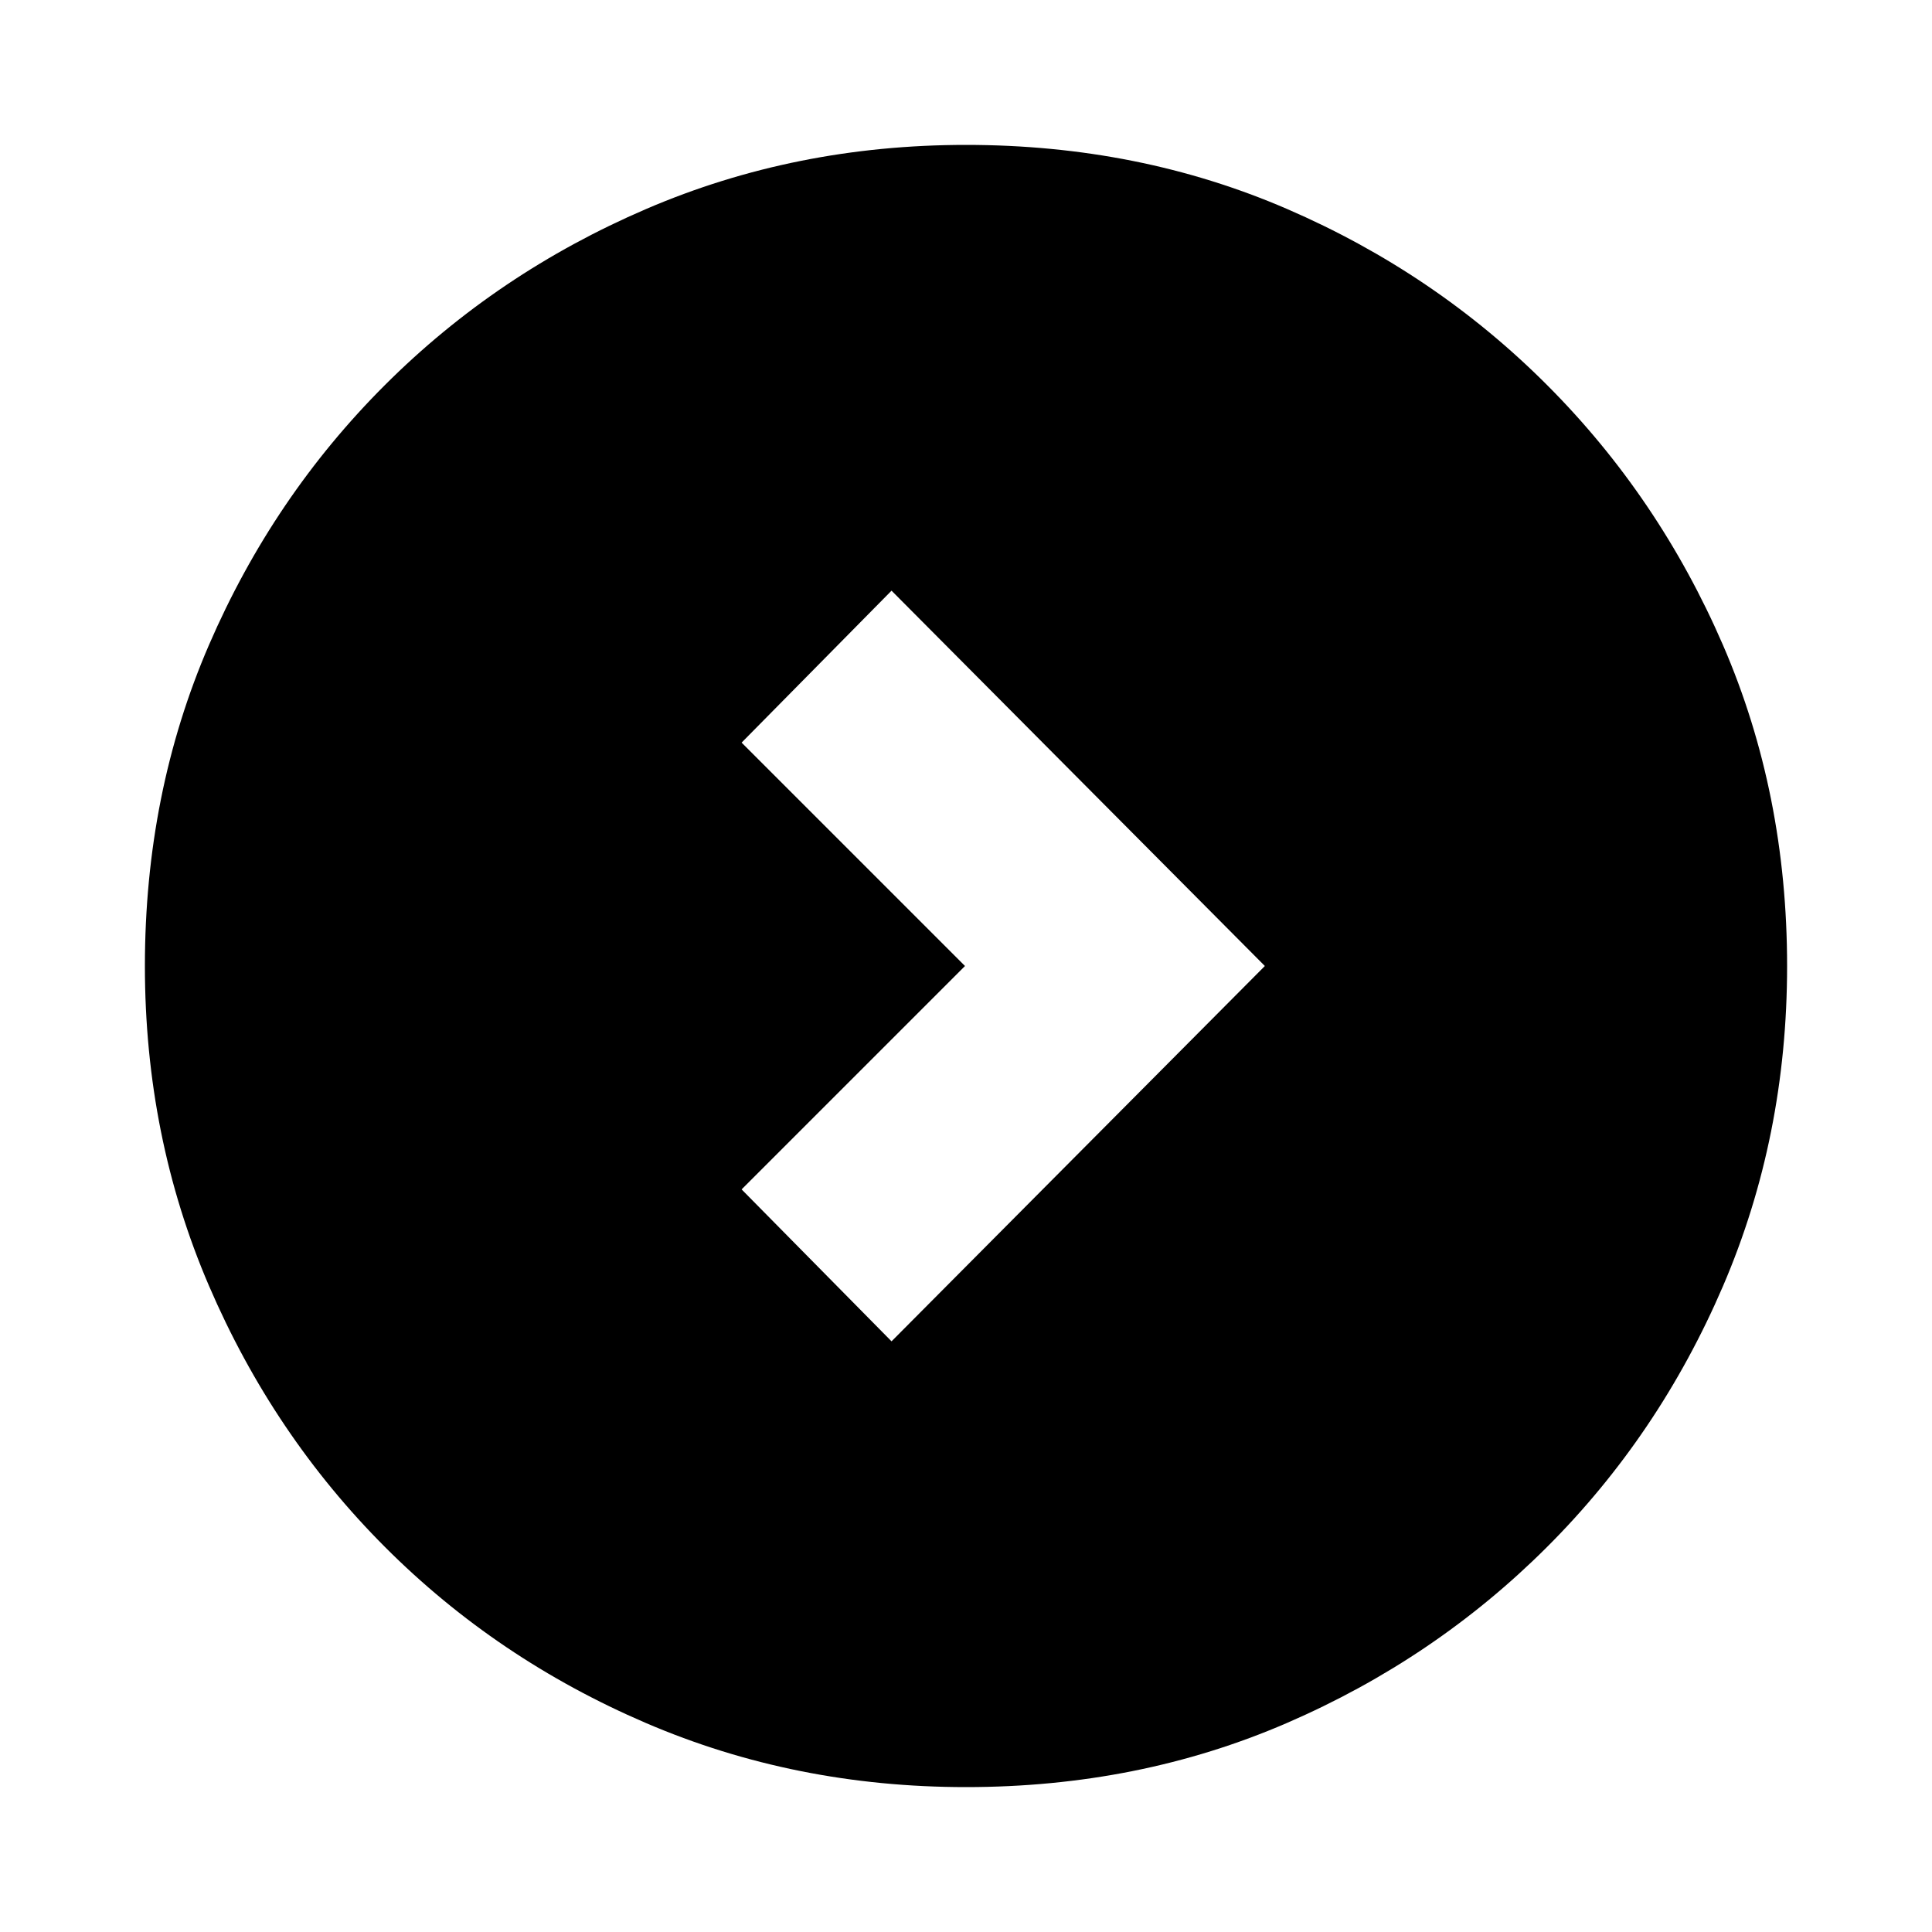 <svg xmlns="http://www.w3.org/2000/svg" height="20" viewBox="0 -960 960 960" width="20"><path d="m479.5-480-111 111 74.5 75.5L628.5-480 443-666.5 368.5-591l111 111Zm.5 408q-84.907 0-159.053-31.847t-129.713-87.512q-55.567-55.666-87.4-129.741Q72-395.175 72-480q0-85.907 31.847-159.553t87.512-129.213q55.666-55.567 129.741-87.4Q395.175-888 480-888q85.907 0 159.553 31.847 73.646 31.846 129.213 87.512 55.567 55.666 87.4 129.241Q888-565.825 888-480q0 84.907-31.847 159.053-31.846 74.146-87.512 129.713-55.666 55.567-129.241 87.4Q565.825-72 480-72Z"/></svg>